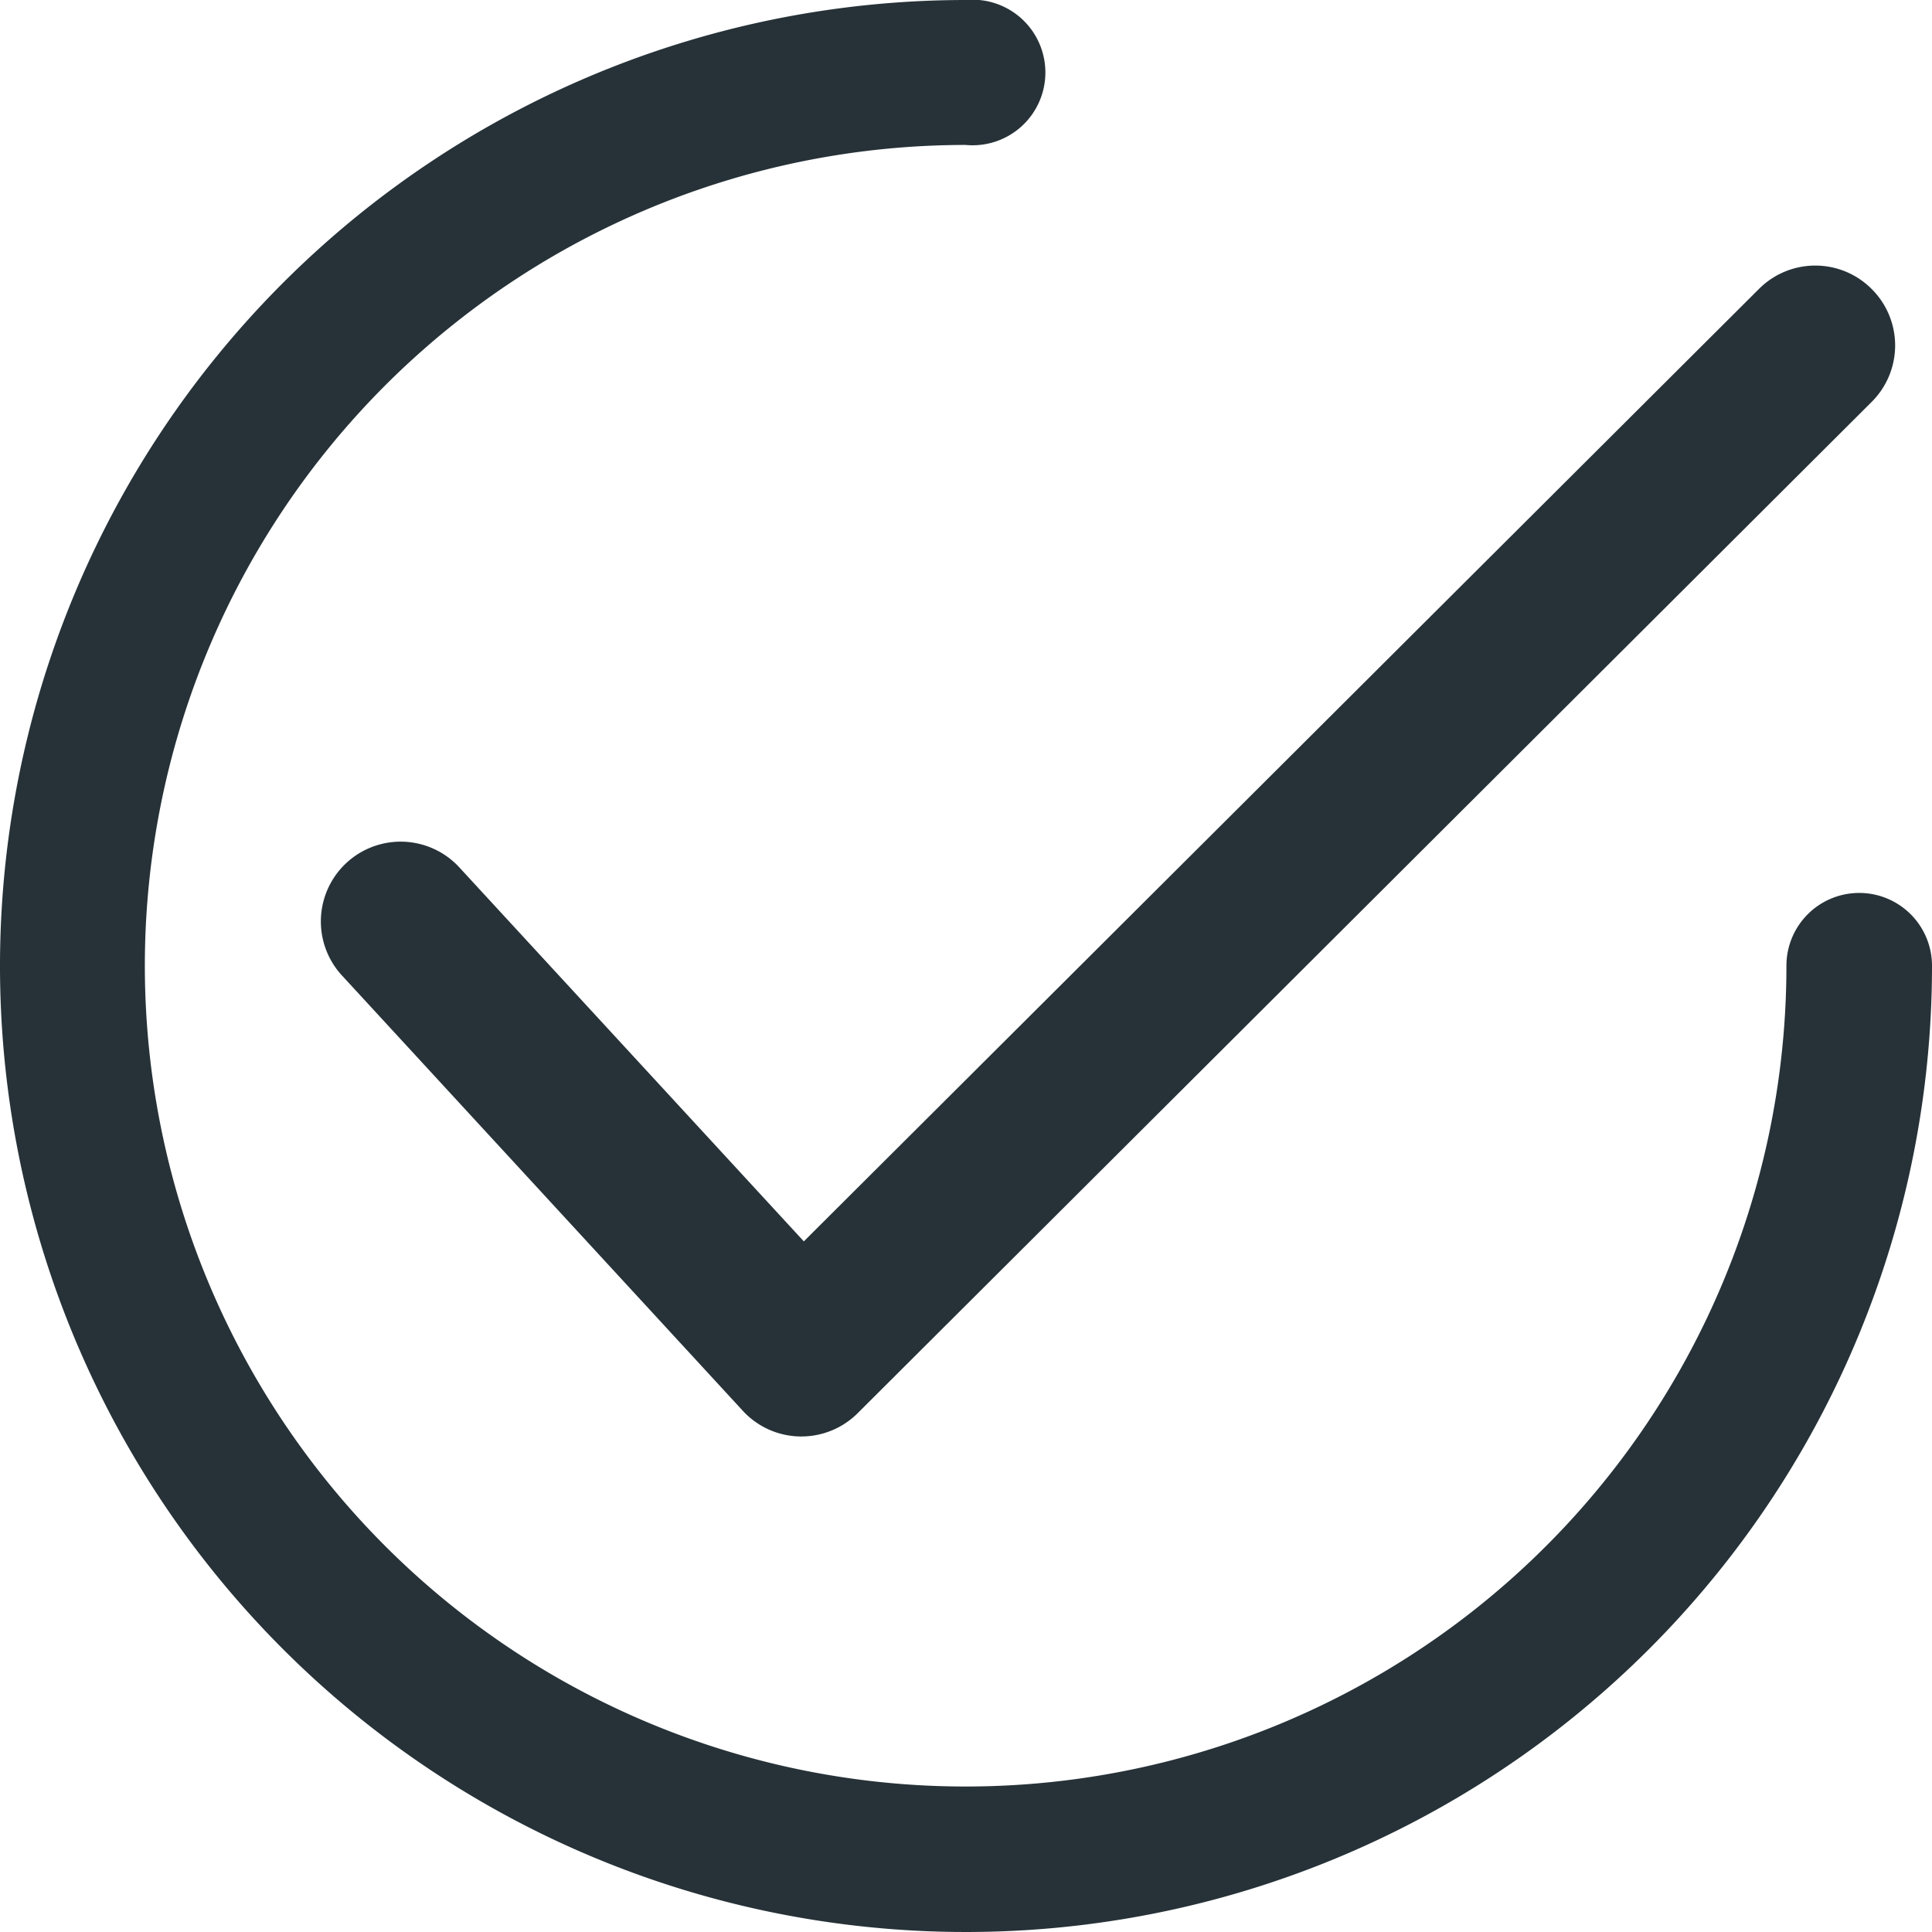 <svg id="checked" xmlns="http://www.w3.org/2000/svg" width="21.42" height="21.42" viewBox="0 0 21.42 21.42">
  <g id="Group_2858" data-name="Group 2858" transform="translate(3.56 2.943)">
    <g id="Group_2857" data-name="Group 2857">
      <path id="Path_1199" data-name="Path 1199" d="M138.758,64.587a.882.882,0,0,0-1.248,0L126.92,75.147,123.1,71a.883.883,0,0,0-1.3,1.2l4.443,4.825a.882.882,0,0,0,.631.285h.019a.884.884,0,0,0,.623-.257l11.24-11.21A.883.883,0,0,0,138.758,64.587Z" transform="translate(-121.568 -64.327)" fill="#263238"/>
    </g>
  </g>
  <g id="Group_2860" data-name="Group 2860">
    <g id="Group_2859" data-name="Group 2859">
      <path id="Path_1200" data-name="Path 1200" d="M20.613,9.9a.807.807,0,0,0-.807.807,9.1,9.1,0,1,1-9.1-9.1A.807.807,0,1,0,10.71,0,10.71,10.71,0,1,0,21.42,10.71.807.807,0,0,0,20.613,9.9Z" fill="#263238"/>
    </g>
  </g>
</svg>
